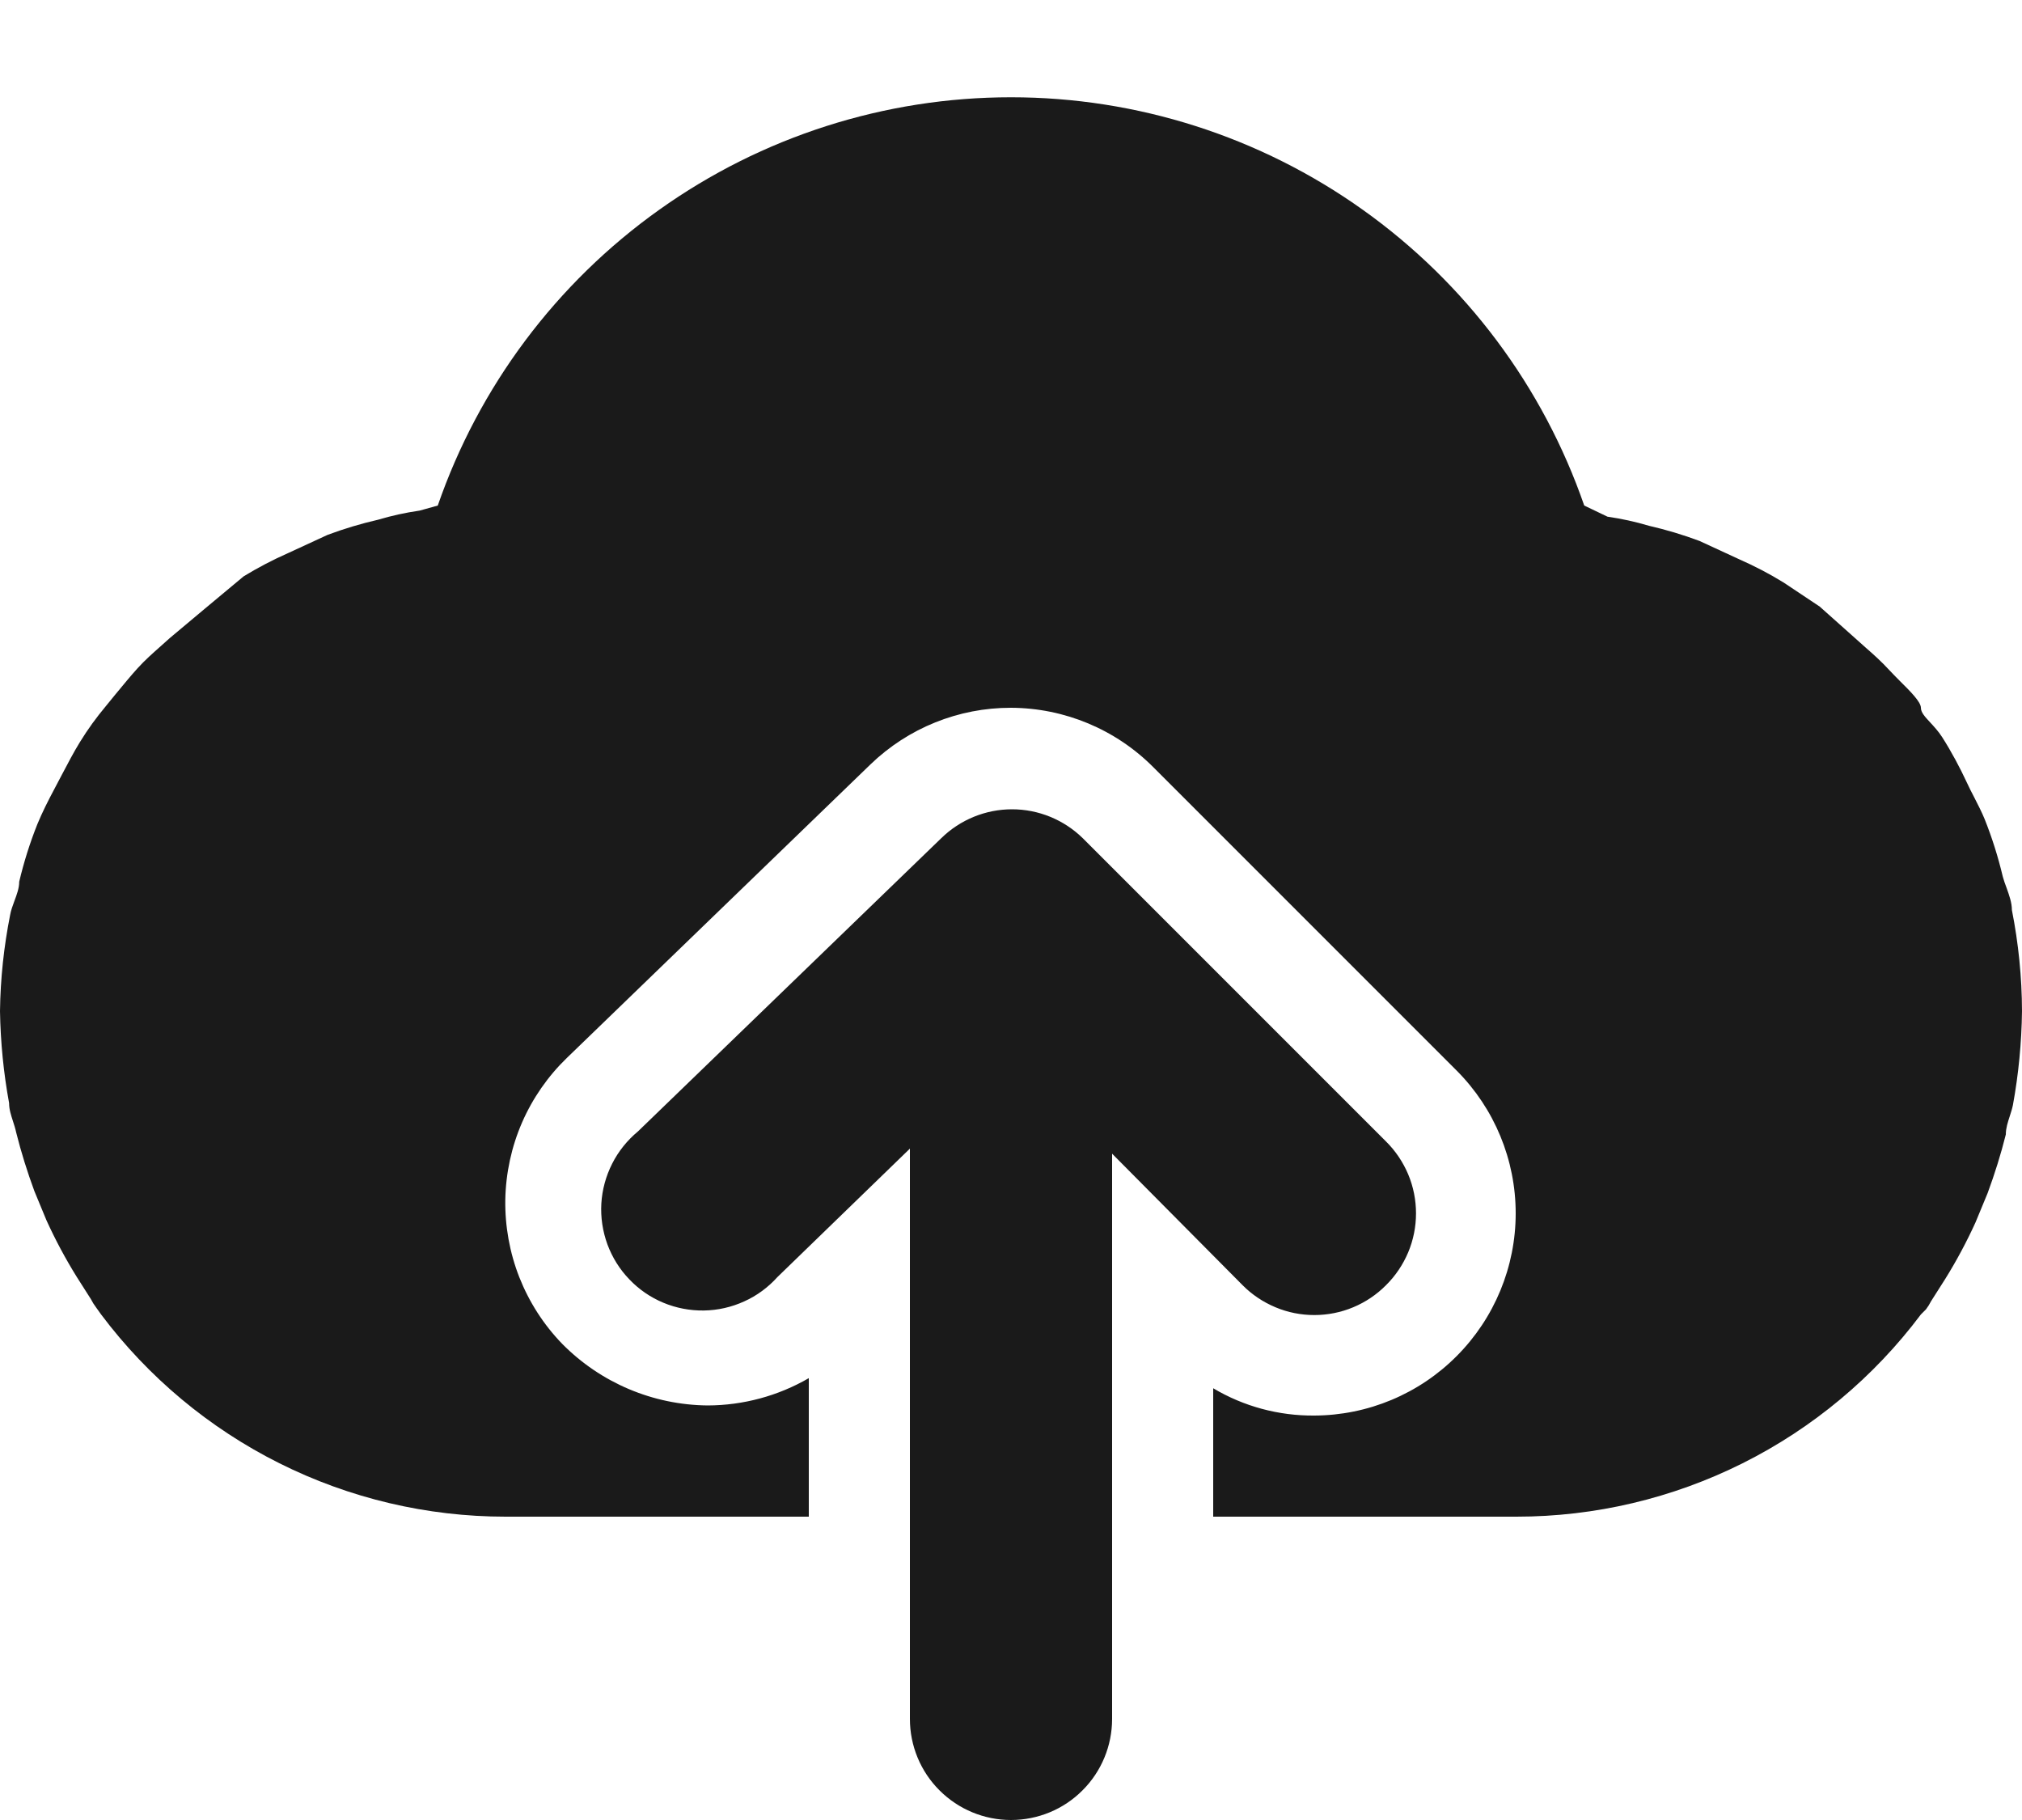 <svg width="20" height="18" viewBox="0 0 20 18" fill="none" xmlns="http://www.w3.org/2000/svg">
<path fill-rule="evenodd" clip-rule="evenodd" d="M19.847 8.78C19.873 8.853 19.9 8.927 19.9 9C19.965 9.329 19.999 9.664 20 10C19.996 10.312 19.966 10.623 19.91 10.93C19.902 10.968 19.89 11.005 19.878 11.042C19.859 11.101 19.84 11.158 19.84 11.22C19.791 11.416 19.73 11.61 19.66 11.8L19.54 12.09C19.452 12.283 19.352 12.47 19.24 12.65L19.1 12.87C19.086 12.898 19.069 12.925 19.05 12.95L19 13C18.534 13.621 17.93 14.125 17.236 14.472C16.542 14.819 15.776 15 15 15H12V13.73C12.302 13.91 12.648 14.003 13 14C13.53 13.998 14.037 13.786 14.41 13.41C14.783 13.035 14.992 12.528 14.992 12C14.992 11.472 14.783 10.965 14.41 10.59L11.41 7.59C11.037 7.214 10.53 7.002 10 7C9.482 6.999 8.983 7.2 8.61 7.56L5.61 10.46C5.421 10.642 5.269 10.86 5.164 11.101C5.059 11.342 5.003 11.602 4.998 11.865C4.994 12.127 5.041 12.389 5.137 12.633C5.234 12.878 5.377 13.101 5.56 13.29C5.941 13.676 6.458 13.895 7 13.9C7.351 13.899 7.696 13.806 8 13.63V15H5C4.224 15 3.458 14.819 2.764 14.472C2.07 14.125 1.466 13.621 1 13L0.95 12.93C0.931 12.905 0.914 12.878 0.9 12.85L0.76 12.63C0.648 12.45 0.548 12.263 0.46 12.07L0.34 11.78C0.27 11.59 0.209 11.396 0.16 11.2C0.152 11.162 0.14 11.125 0.128 11.088C0.109 11.029 0.09 10.972 0.09 10.91C0.035 10.61 0.005 10.305 0 10C0.004 9.681 0.038 9.363 0.1 9.05C0.108 9.004 0.125 8.958 0.142 8.912C0.166 8.848 0.19 8.784 0.19 8.72C0.236 8.526 0.296 8.335 0.37 8.15C0.42 8.03 0.47 7.93 0.55 7.78C0.57 7.742 0.59 7.704 0.61 7.666C0.67 7.552 0.73 7.437 0.79 7.34C0.87 7.21 0.95 7.1 1.05 6.98C1.08 6.943 1.112 6.905 1.143 6.866C1.216 6.778 1.29 6.687 1.36 6.61C1.434 6.528 1.514 6.458 1.595 6.386C1.623 6.361 1.652 6.336 1.68 6.31L2.05 6L2.41 5.7C2.551 5.614 2.698 5.537 2.85 5.47L3.24 5.29C3.403 5.229 3.57 5.179 3.74 5.14C3.874 5.1 4.011 5.07 4.15 5.05L4.33 5C4.738 3.821 5.503 2.799 6.52 2.075C7.536 1.351 8.752 0.962 10 0.962C11.248 0.962 12.464 1.351 13.48 2.075C14.497 2.799 15.262 3.821 15.67 5L15.9 5.11C16.039 5.13 16.176 5.16 16.31 5.2C16.48 5.239 16.647 5.289 16.81 5.35L17.2 5.53C17.352 5.597 17.499 5.673 17.64 5.76L18 6L18.37 6.33C18.399 6.356 18.427 6.381 18.455 6.406C18.534 6.475 18.609 6.542 18.69 6.63C18.719 6.662 18.755 6.697 18.791 6.734C18.892 6.834 19 6.941 19 7C19 7.046 19.04 7.089 19.091 7.144C19.128 7.184 19.172 7.231 19.21 7.29C19.3 7.43 19.39 7.6 19.45 7.73C19.476 7.786 19.503 7.84 19.531 7.893C19.567 7.963 19.602 8.032 19.63 8.1C19.704 8.285 19.764 8.476 19.81 8.67C19.82 8.707 19.833 8.743 19.847 8.78ZM10.01 8.004C10.272 8.004 10.523 8.107 10.71 8.29L13.71 11.29C13.804 11.383 13.878 11.494 13.929 11.615C13.98 11.737 14.006 11.868 14.006 12C14.006 12.132 13.98 12.263 13.929 12.385C13.878 12.506 13.804 12.617 13.71 12.71C13.617 12.804 13.507 12.878 13.385 12.929C13.263 12.98 13.132 13.006 13 13.006C12.868 13.006 12.737 12.98 12.616 12.929C12.494 12.878 12.383 12.804 12.29 12.71L11 11.41V17C11 17.265 10.895 17.52 10.707 17.707C10.52 17.895 10.265 18 10 18C9.735 18 9.481 17.895 9.293 17.707C9.105 17.52 9 17.265 9 17V11.36L7.69 12.63C7.598 12.732 7.486 12.815 7.361 12.871C7.236 12.928 7.1 12.959 6.962 12.961C6.825 12.963 6.688 12.937 6.561 12.884C6.434 12.831 6.32 12.753 6.225 12.653C6.129 12.554 6.056 12.436 6.008 12.307C5.961 12.178 5.94 12.04 5.948 11.903C5.956 11.766 5.993 11.631 6.055 11.509C6.117 11.386 6.204 11.278 6.31 11.19L9.31 8.29C9.497 8.107 9.748 8.004 10.01 8.004Z" fill="#1A1A1A"/>
</svg>
